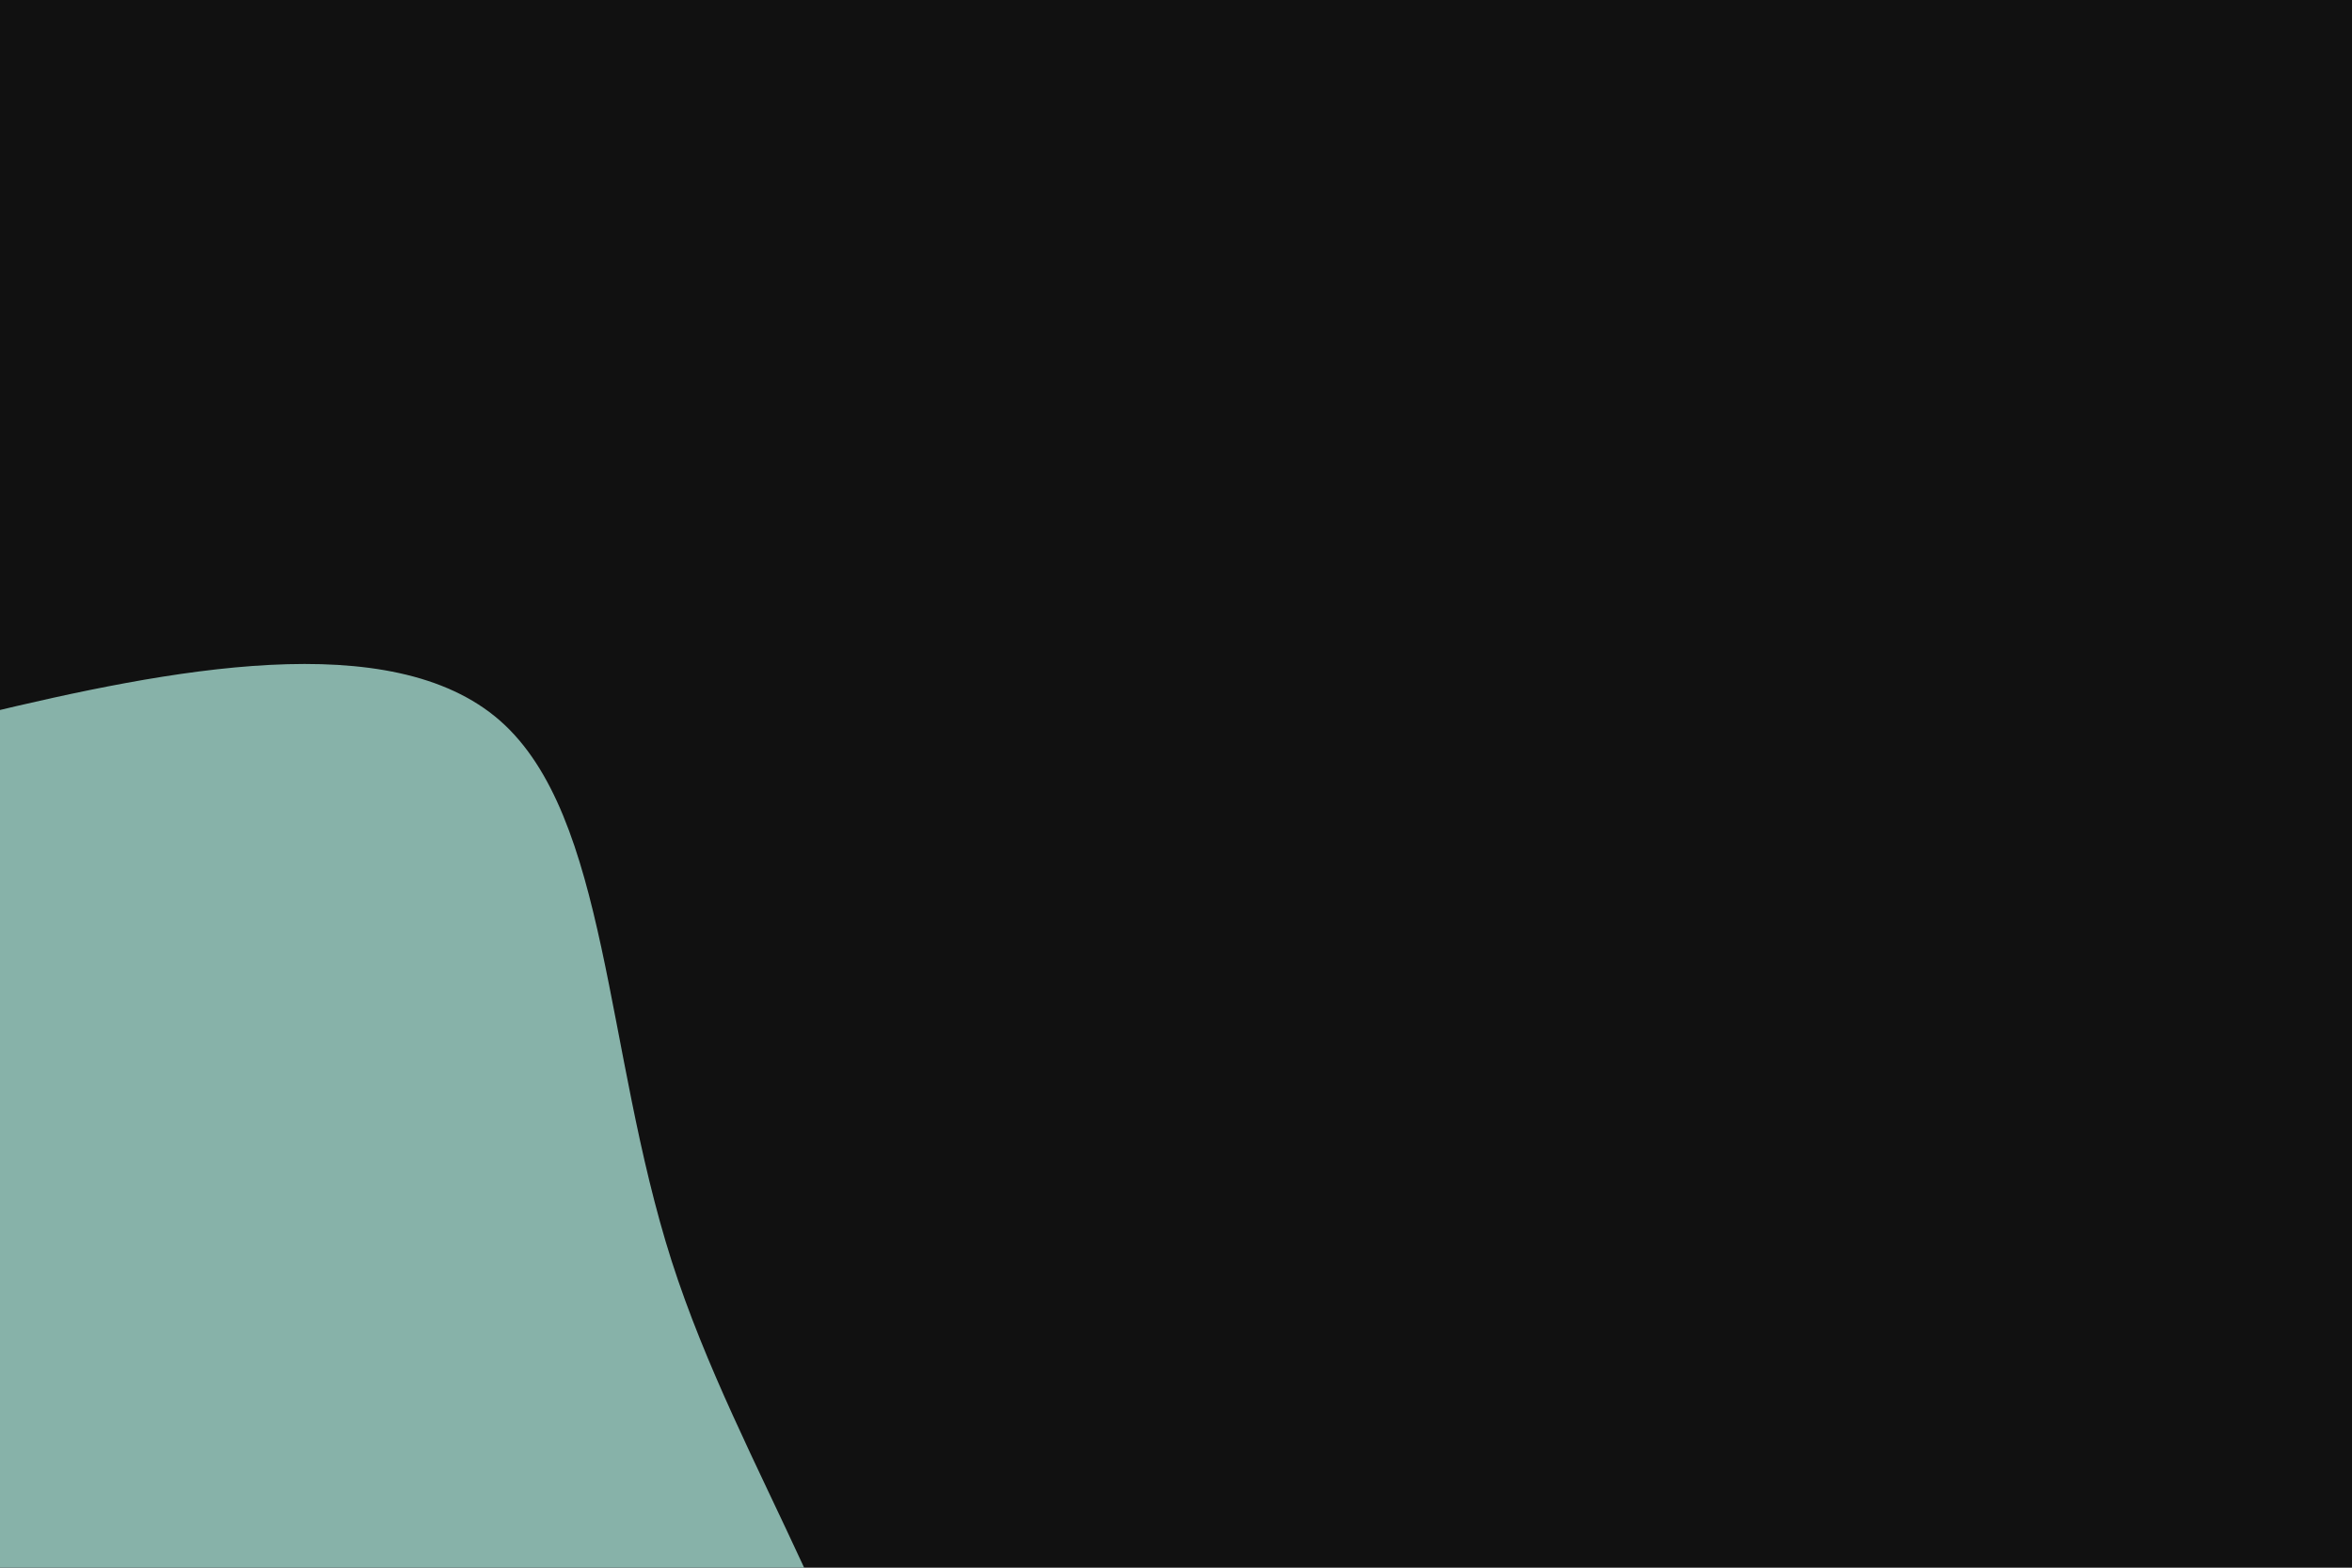 <svg id="visual" viewBox="0 0 900 600" width="900" height="600" xmlns="http://www.w3.org/2000/svg" xmlns:xlink="http://www.w3.org/1999/xlink" version="1.1"><rect x="0" y="0" width="900" height="600" fill="#111"></rect><g transform="translate(-20.002 572.892)"><path d="M211.3 -297.1C252.9 -260.6 251.3 -170.8 277 -90.3C302.8 -9.8 355.9 61.5 365.7 145.9C375.5 230.2 342 327.4 273.9 359.3C205.7 391.2 102.9 357.6 1.4 355.7C-100.1 353.8 -200.2 383.6 -247.5 345C-294.7 306.3 -289.1 199.2 -300.2 110.4C-311.3 21.6 -339.2 -48.8 -321.8 -105.2C-304.3 -161.5 -241.5 -203.7 -180.3 -233.8C-119.1 -264 -59.6 -282 12.6 -299.4C84.8 -316.8 169.7 -333.5 211.3 -297.1" fill="#87b2a9"></path></g></svg>